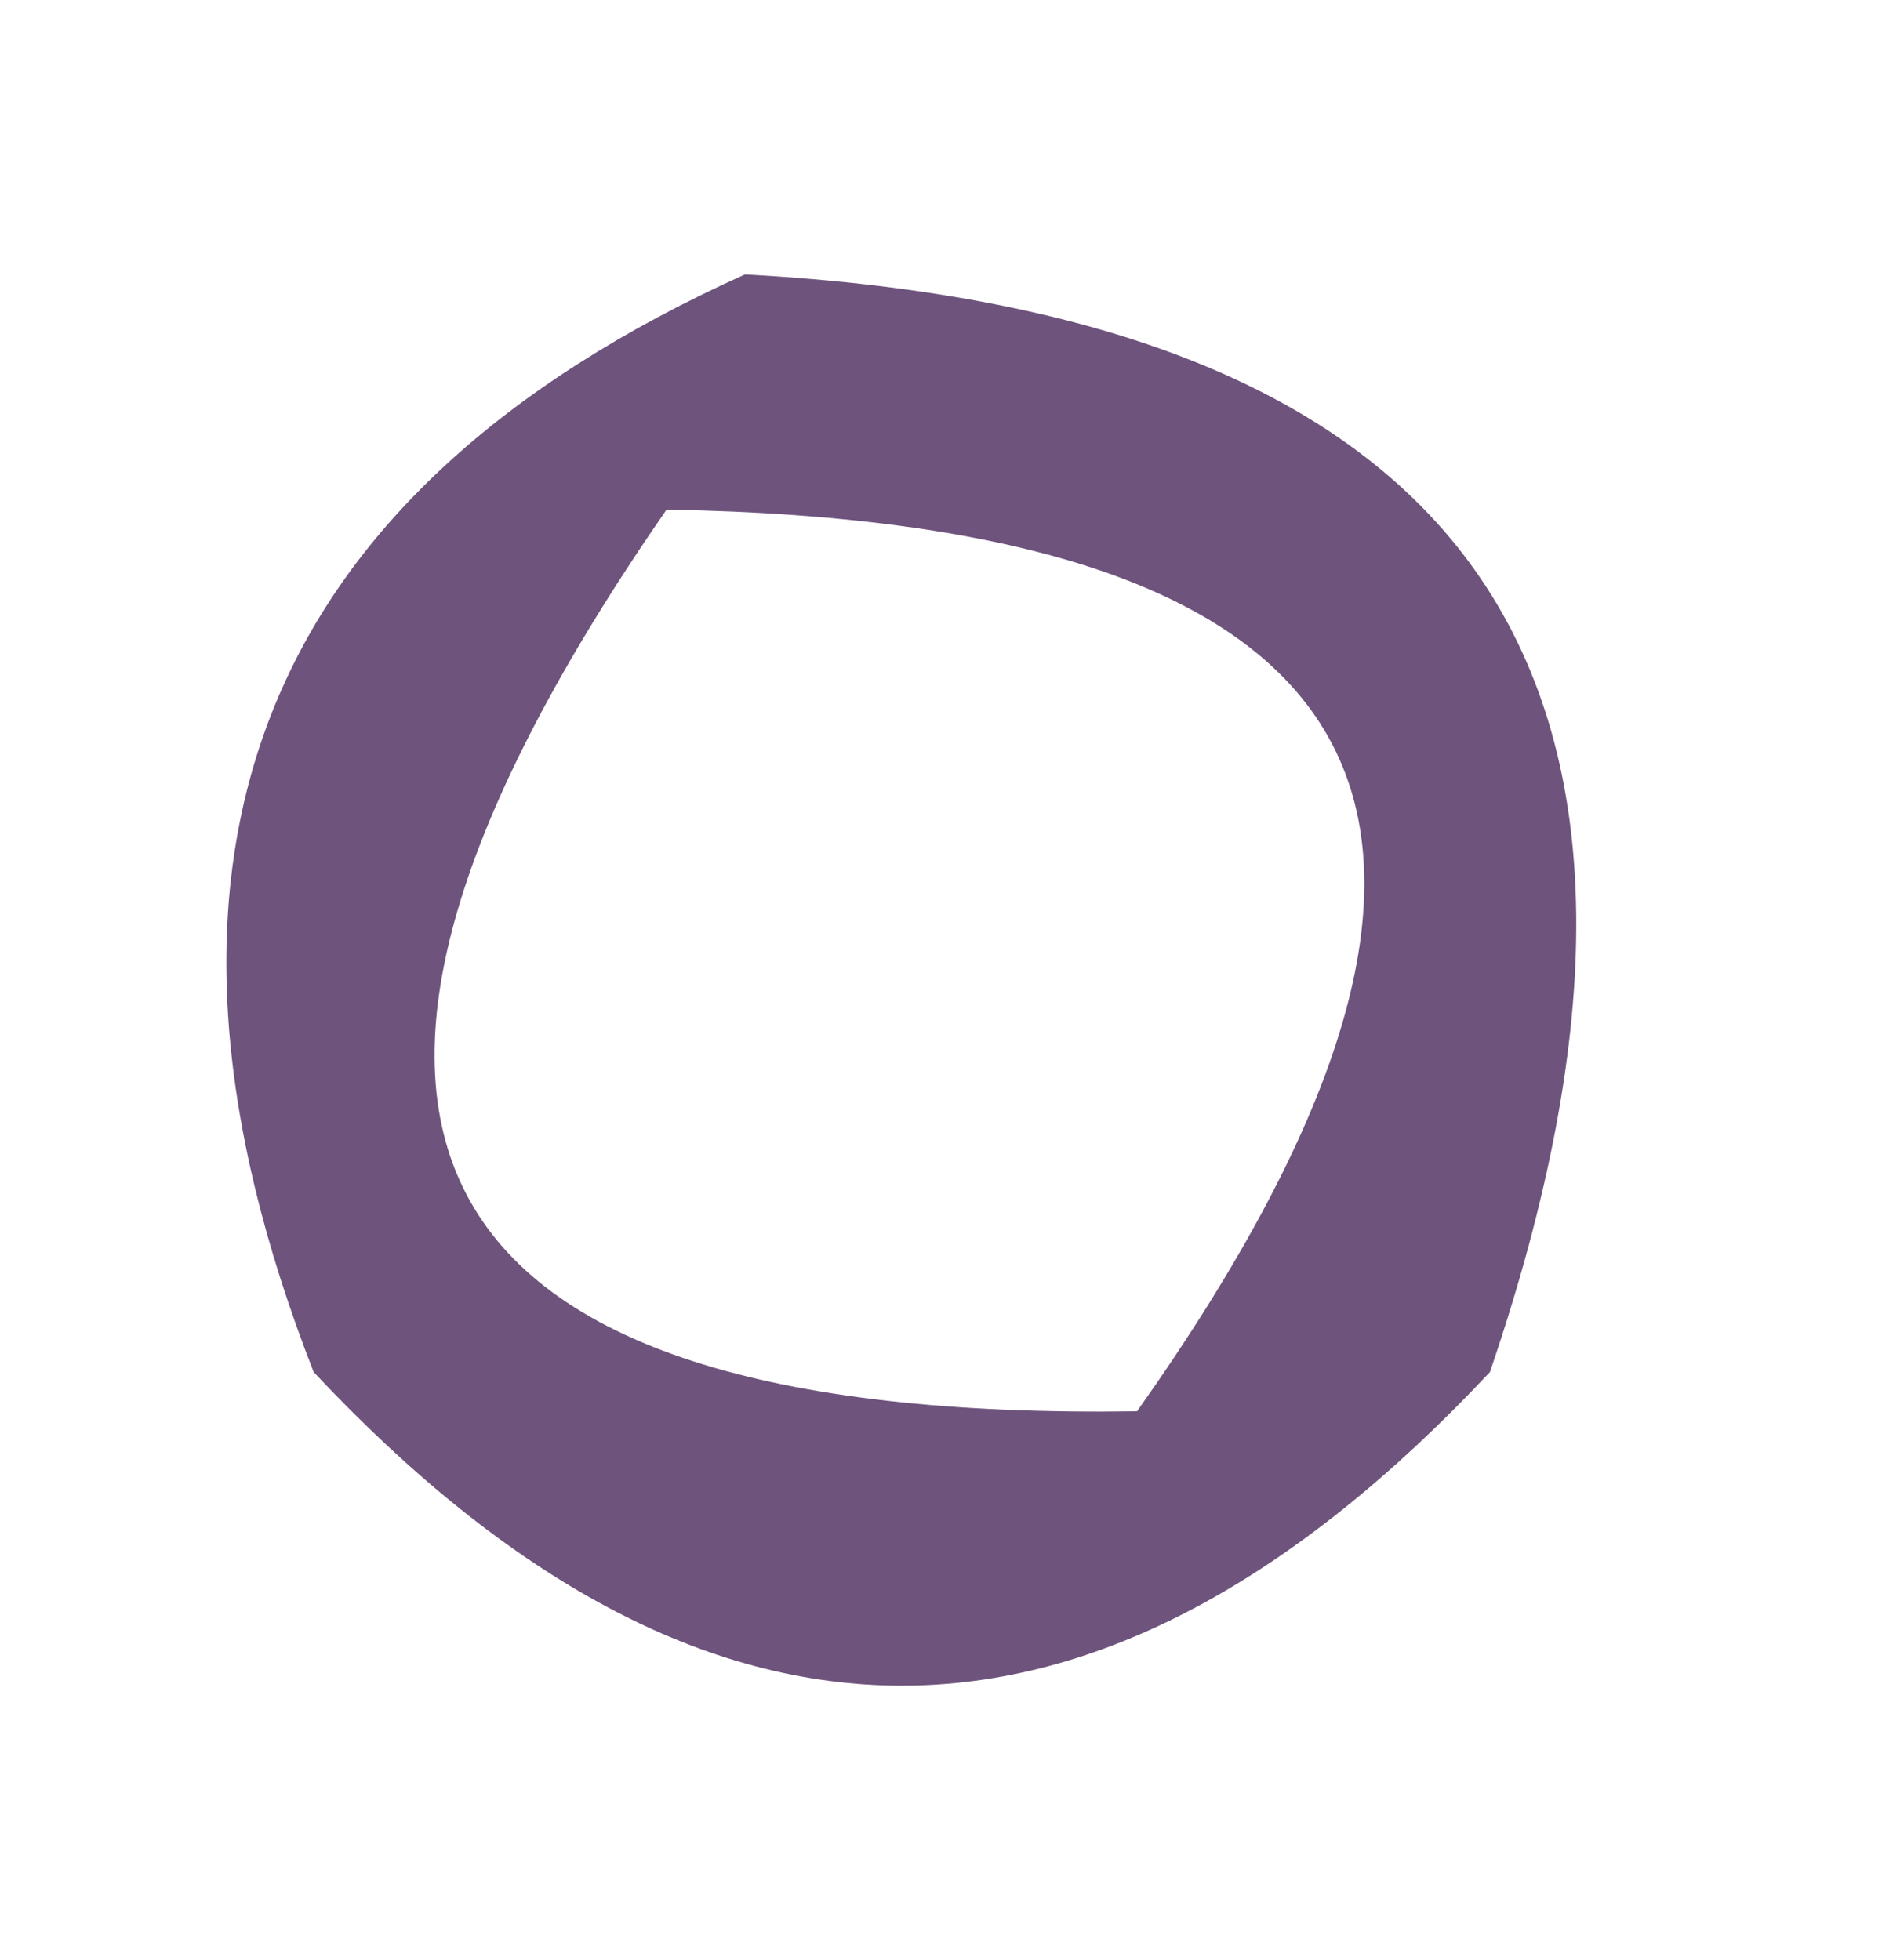 <?xml version="1.0" encoding="UTF-8"?>
<!DOCTYPE svg PUBLIC "-//W3C//DTD SVG 1.1//EN" "http://www.w3.org/Graphics/SVG/1.1/DTD/svg11.dtd">
<svg xmlns="http://www.w3.org/2000/svg" version="1.1" width="24px" height="25px" style="shape-rendering:geometricPrecision; text-rendering:geometricPrecision; image-rendering:optimizeQuality; fill-rule:evenodd; clip-rule:evenodd" xmlns:xlink="http://www.w3.org/1999/xlink">
<g><path style="opacity:1" fill="#6e537d" d="M 9.5,3.5 C 18.845,4.008 22.012,8.674 19,17.5C 14,22.833 9,22.833 4,17.5C 1.449,10.972 3.282,6.305 9.5,3.5 Z M 8.5,6.5 C 17.818,6.655 19.818,10.488 14.5,18C 5.096,18.141 3.096,14.308 8.5,6.5 Z"/></g>
</svg>
